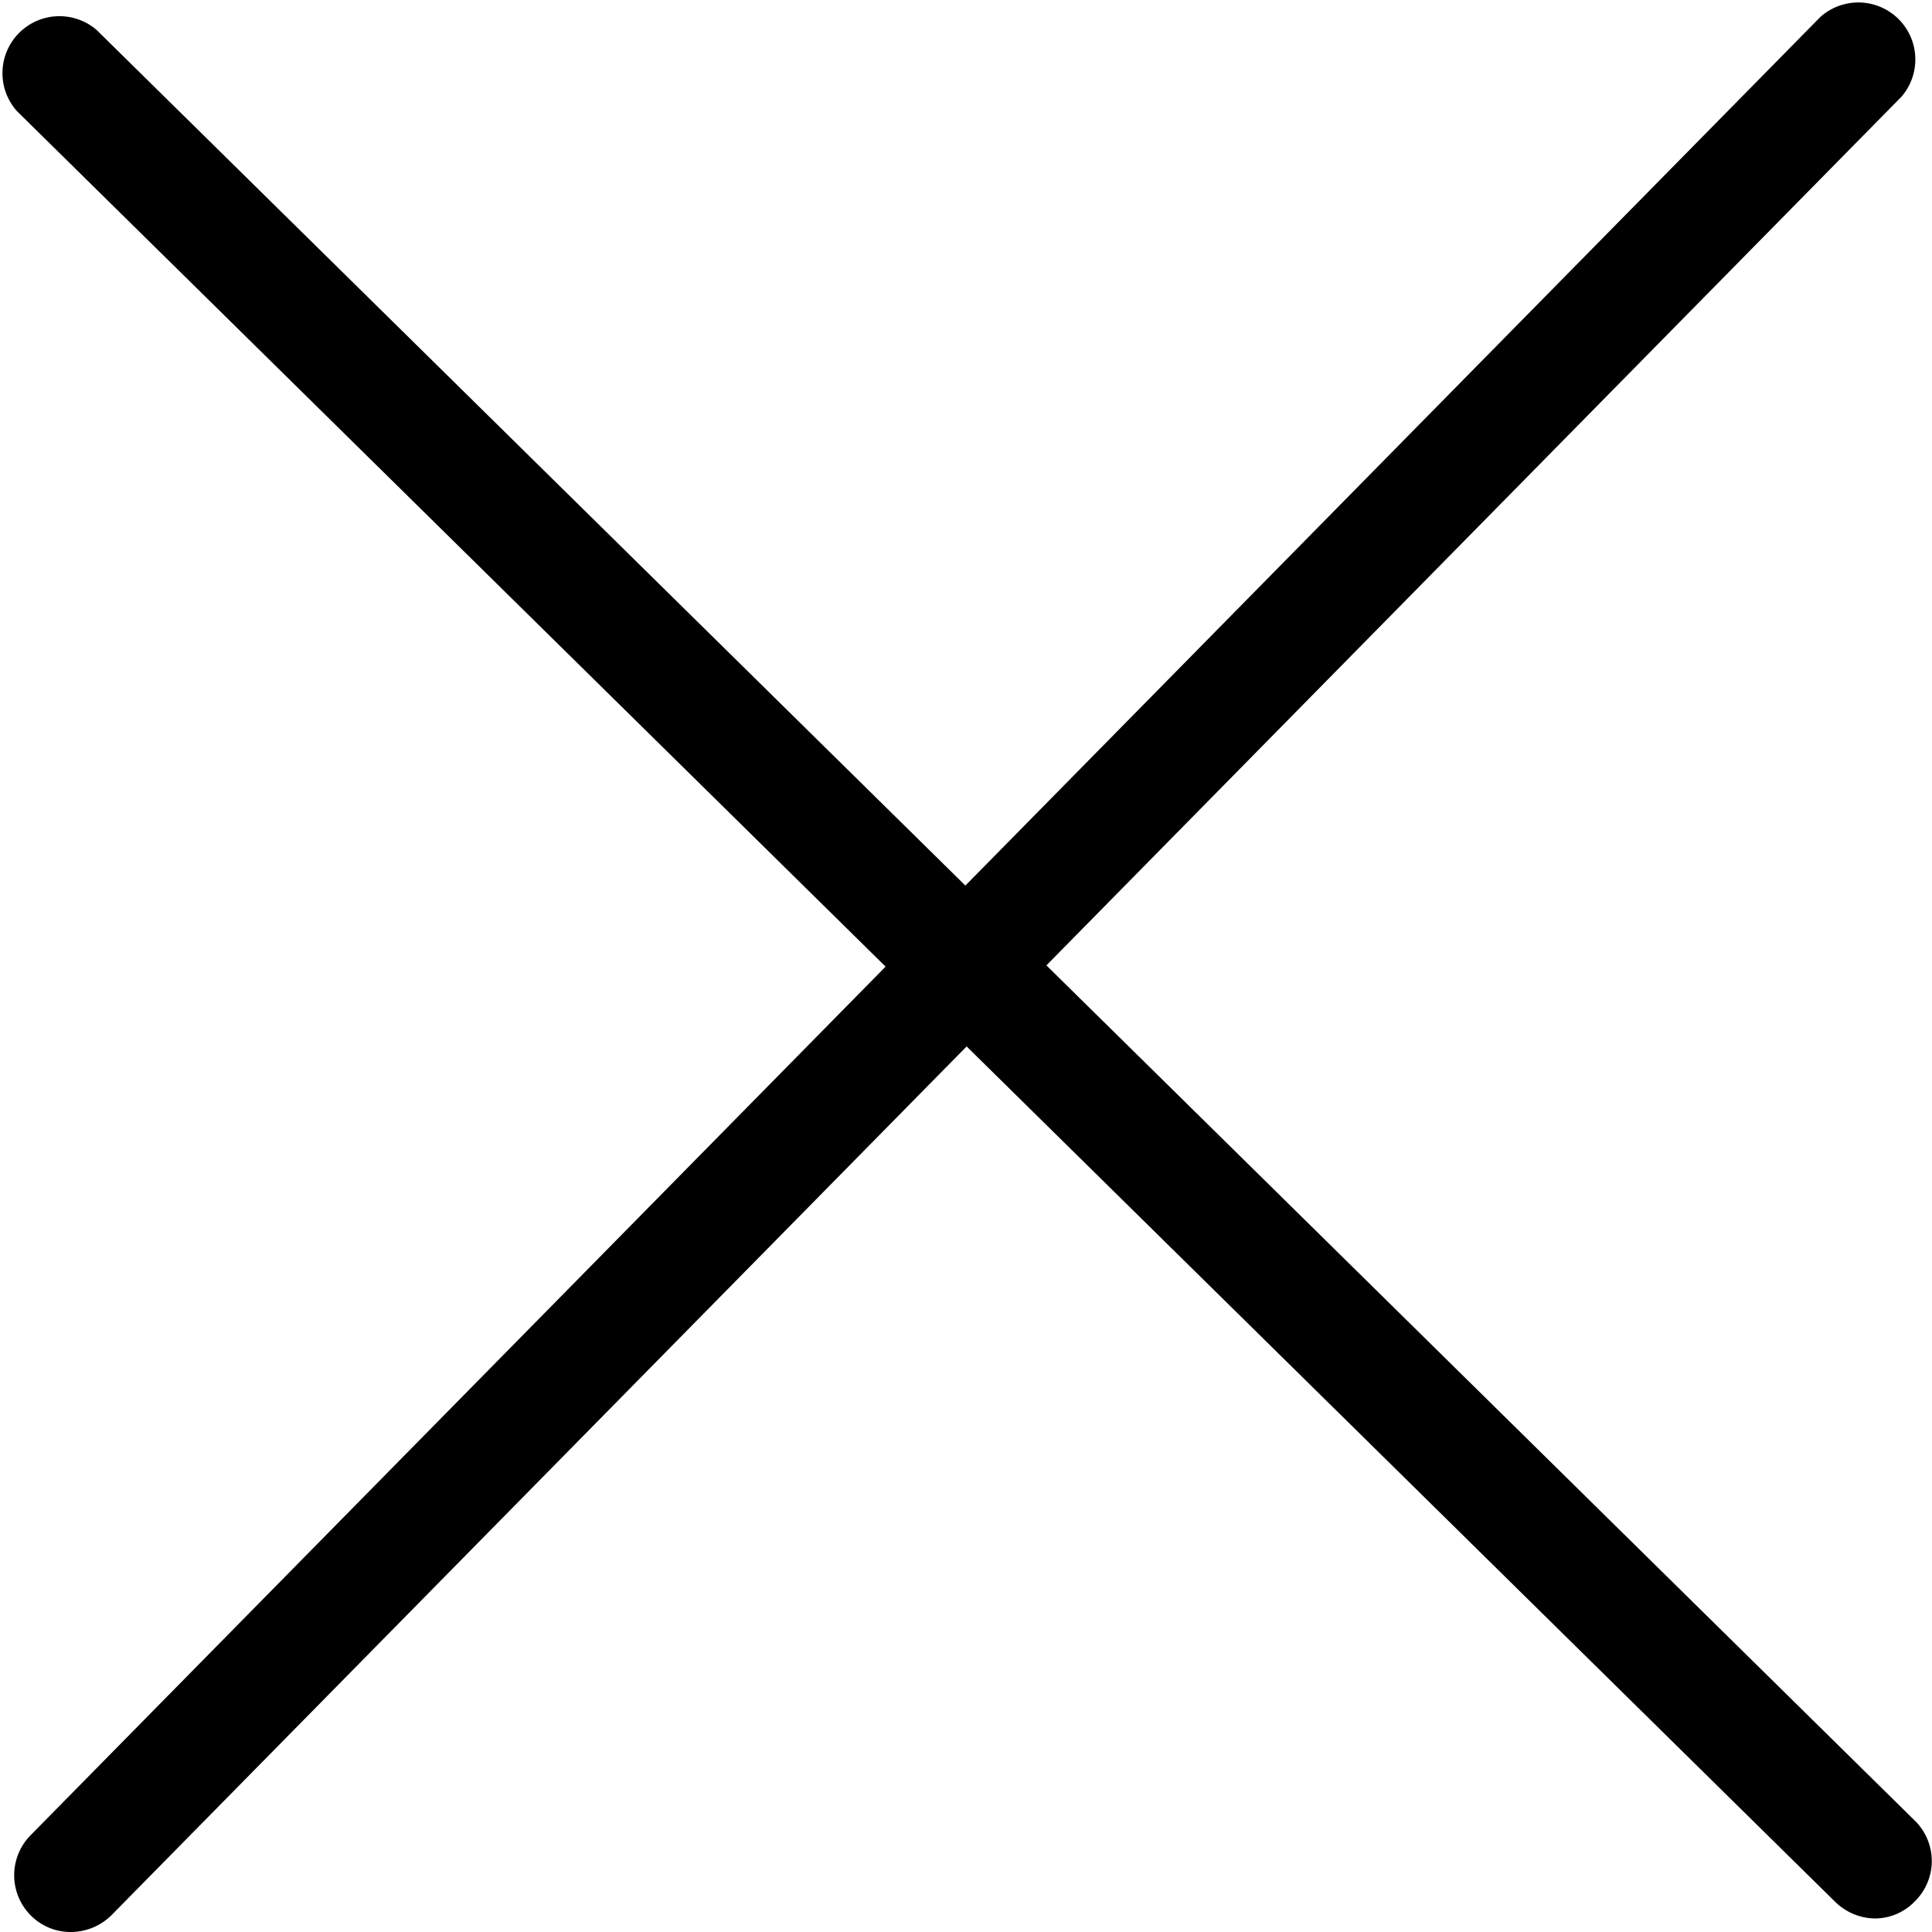 <svg class="icon inline h-4 w-4 mx-6 my-4" xmlns="http://www.w3.org/2000/svg" viewBox="0 0 40 40" data-v-44c94206=""><!----><g class="pointer-events-none" fill="black" data-v-44c94206=""><g data-v-44c94206=""><path d="M38.82,39.72a1.2,1.2,0,0,1-.82-.34L.35,2.3A1.18,1.18,0,0,1,2,.62L39.65,37.7a1.17,1.17,0,0,1,0,1.66A1.15,1.15,0,0,1,38.82,39.72Z"></path><path d="M1.47,40a1.16,1.16,0,0,1-.83-.34A1.18,1.18,0,0,1,.63,38L37.69.35A1.18,1.18,0,0,1,39.37,2L2.31,39.65A1.2,1.2,0,0,1,1.47,40Z"></path></g></g></svg>